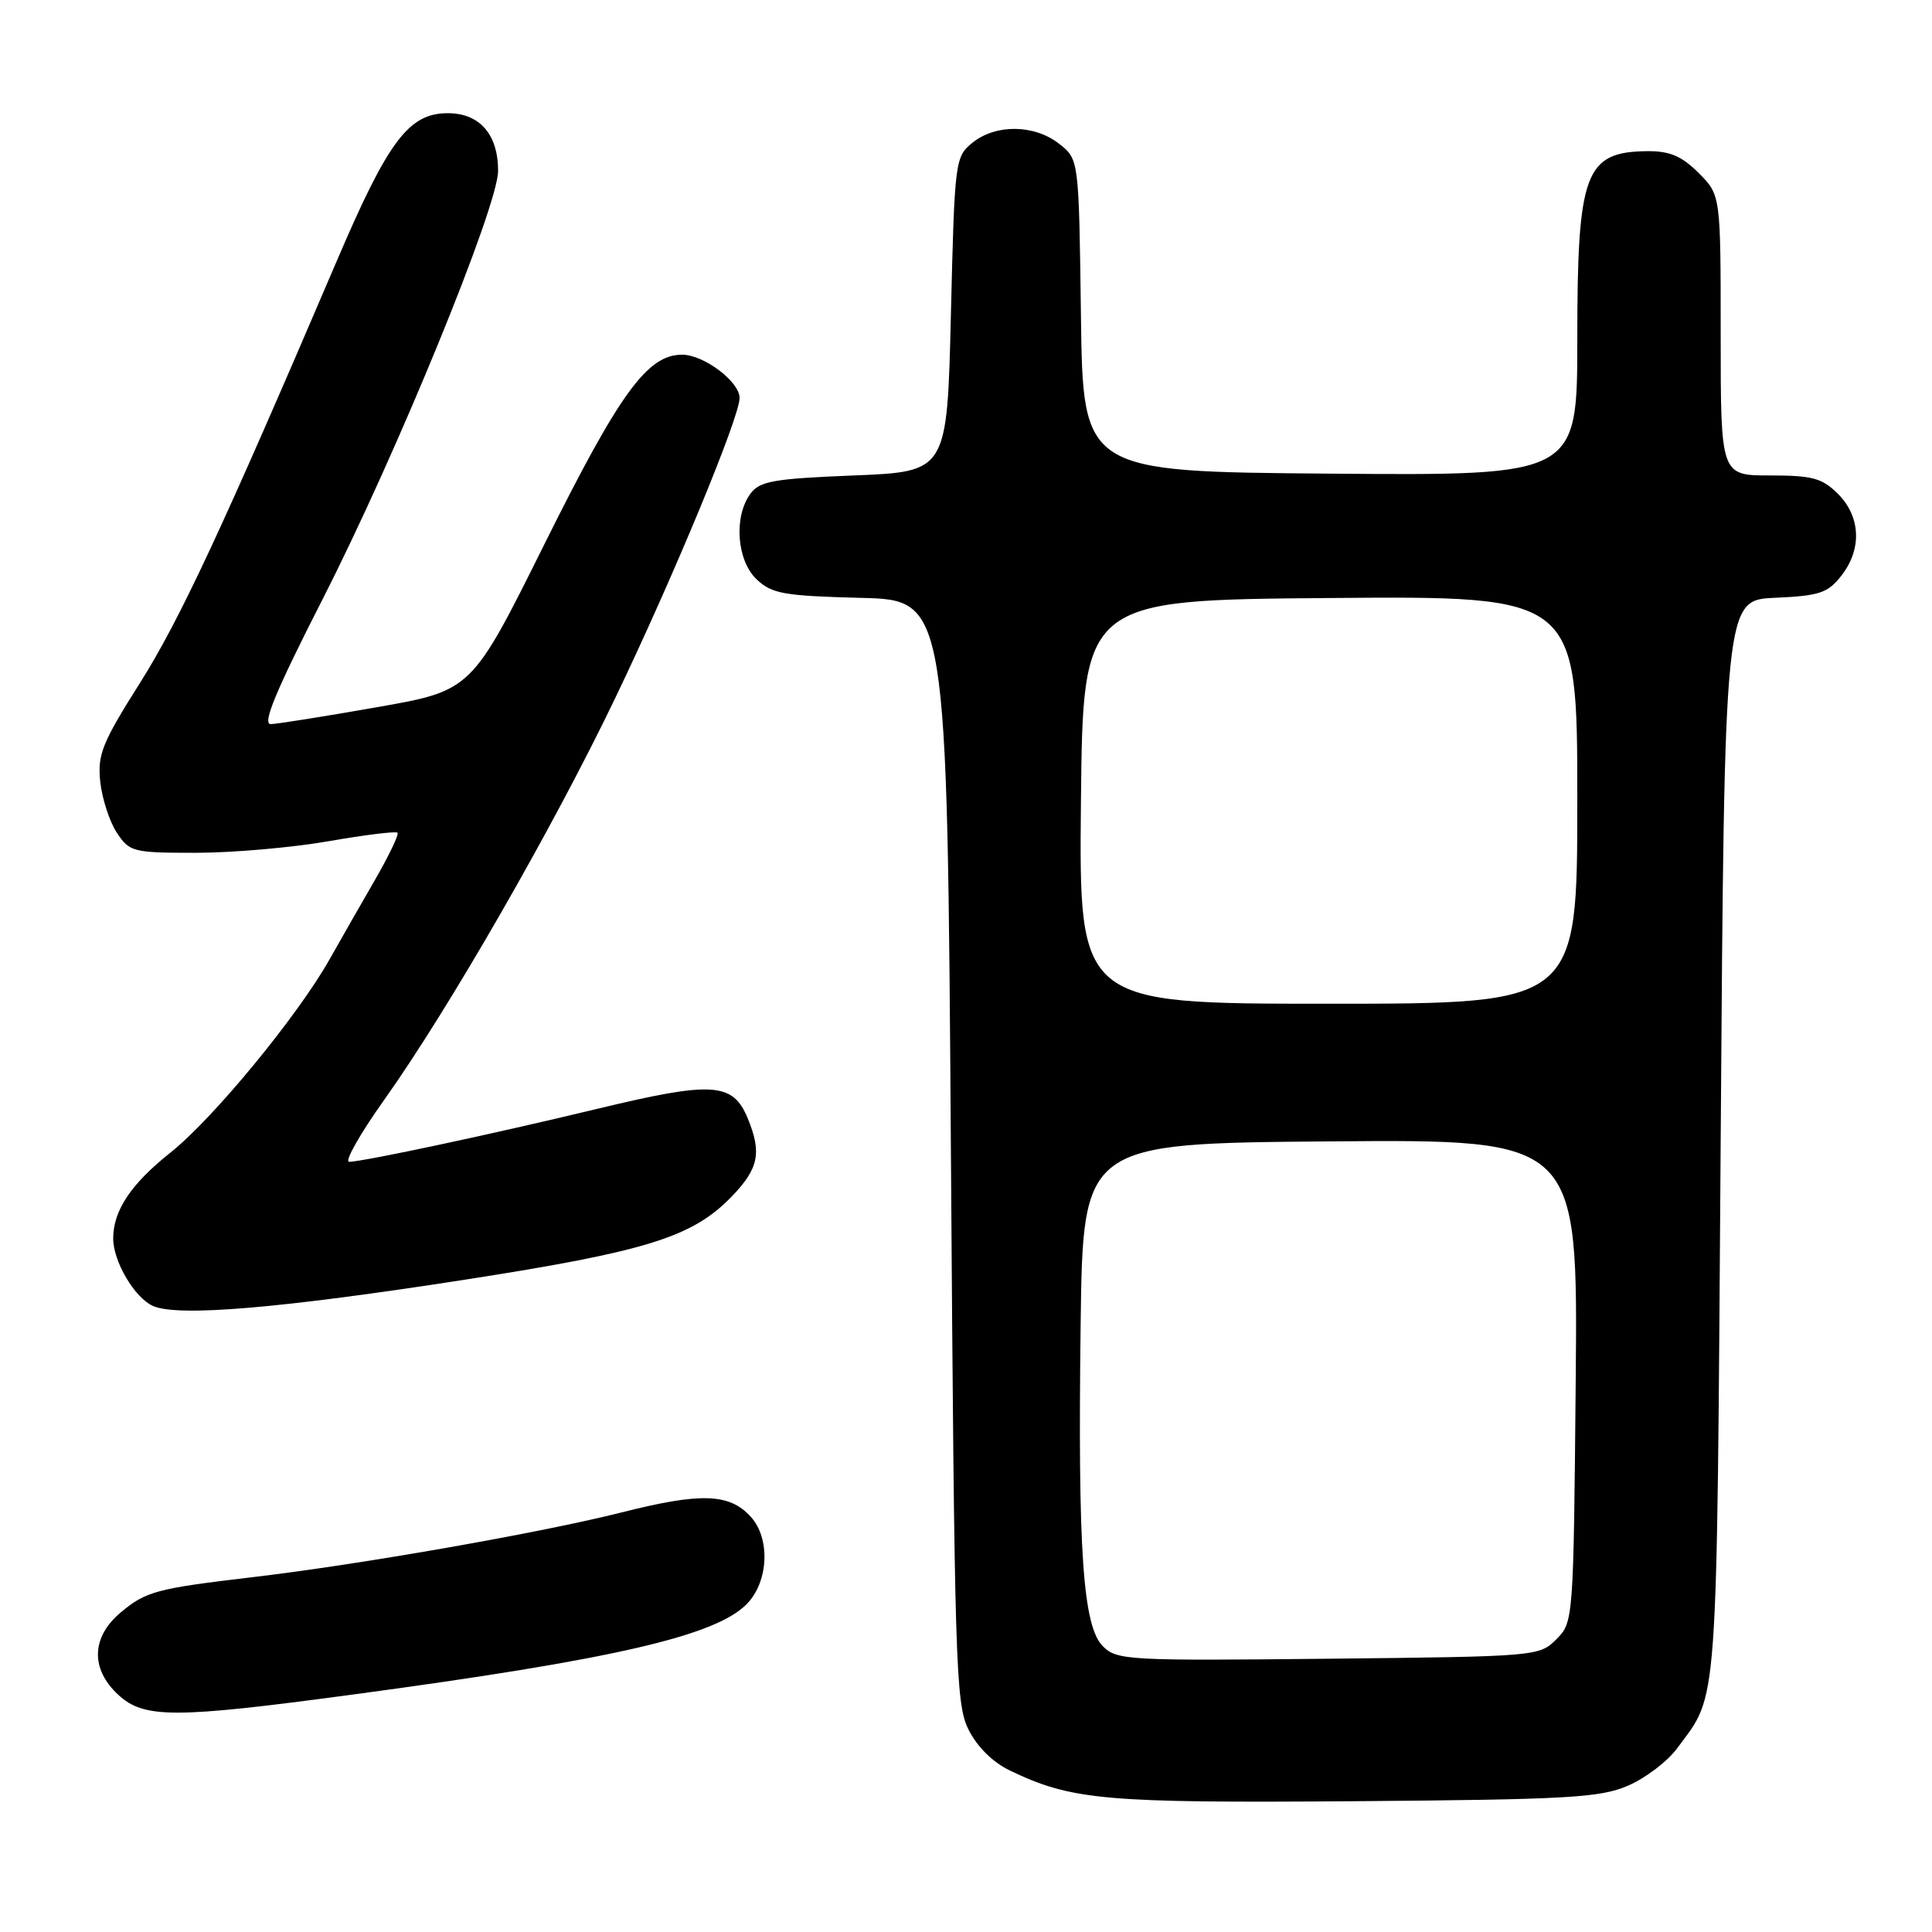 <?xml version="1.0" encoding="UTF-8" standalone="no"?>
<!DOCTYPE svg PUBLIC "-//W3C//DTD SVG 1.1//EN" "http://www.w3.org/Graphics/SVG/1.1/DTD/svg11.dtd" >
<svg xmlns="http://www.w3.org/2000/svg" xmlns:xlink="http://www.w3.org/1999/xlink" version="1.1" viewBox="0 0 256 256">
 <g >
 <path fill="currentColor"
d=" M 215.70 236.62 C 218.01 235.63 220.95 233.40 222.23 231.66 C 227.73 224.22 227.46 227.92 228.00 151.00 C 228.50 79.50 228.50 79.50 235.21 79.21 C 241.06 78.95 242.19 78.58 243.96 76.32 C 246.74 72.80 246.57 68.48 243.55 65.45 C 241.44 63.35 240.16 63.00 234.55 63.00 C 228.00 63.00 228.00 63.00 228.00 44.42 C 228.00 25.85 228.00 25.85 225.08 22.92 C 222.85 20.69 221.25 20.01 218.33 20.03 C 210.01 20.10 209.00 22.81 209.00 44.95 C 209.00 63.03 209.00 63.03 176.25 62.76 C 143.50 62.50 143.50 62.50 143.23 41.81 C 142.96 21.11 142.96 21.11 140.35 19.06 C 137.07 16.48 131.95 16.41 128.86 18.91 C 126.55 20.78 126.49 21.25 126.00 41.66 C 125.50 62.50 125.50 62.50 113.17 63.00 C 102.45 63.43 100.65 63.75 99.42 65.44 C 97.19 68.50 97.63 74.30 100.28 76.79 C 102.29 78.68 103.91 78.96 114.03 79.22 C 125.50 79.50 125.50 79.50 126.00 152.50 C 126.47 220.61 126.62 225.75 128.33 229.17 C 129.47 231.46 131.54 233.51 133.83 234.61 C 142.02 238.54 146.37 238.92 179.50 238.67 C 207.75 238.45 211.99 238.21 215.70 236.62 Z  M 46.64 224.55 C 81.42 219.88 95.01 216.74 99.05 212.44 C 101.85 209.47 102.07 203.83 99.49 200.99 C 96.67 197.87 92.89 197.74 82.38 200.40 C 71.64 203.11 47.82 207.29 33.50 208.98 C 20.76 210.48 19.32 210.86 15.98 213.67 C 12.10 216.93 11.97 221.14 15.65 224.55 C 19.07 227.72 23.02 227.73 46.64 224.55 Z  M 61.70 169.55 C 85.66 165.82 91.74 163.93 96.92 158.58 C 100.53 154.86 100.97 152.75 99.07 148.17 C 97.09 143.40 94.43 143.24 79.04 146.95 C 65.27 150.27 48.50 153.85 46.27 153.95 C 45.59 153.98 47.67 150.29 50.90 145.75 C 59.49 133.67 73.29 109.65 81.53 92.48 C 89.31 76.27 98.00 55.28 98.00 52.73 C 98.00 50.57 93.26 47.00 90.38 47.00 C 85.78 47.00 82.12 52.04 72.19 72.00 C 62.50 91.50 62.50 91.50 50.00 93.70 C 43.12 94.91 36.78 95.92 35.89 95.95 C 34.70 95.99 36.50 91.65 42.79 79.31 C 52.57 60.12 66.00 27.34 66.00 22.64 C 66.00 17.80 63.56 15.00 59.34 15.00 C 54.16 15.00 51.44 18.62 44.59 34.66 C 29.46 70.04 23.79 82.20 18.53 90.52 C 13.53 98.43 12.91 99.99 13.28 103.57 C 13.52 105.80 14.50 108.84 15.47 110.32 C 17.16 112.89 17.59 113.00 25.98 113.00 C 30.80 113.00 38.68 112.31 43.51 111.47 C 48.33 110.63 52.45 110.12 52.67 110.34 C 52.89 110.56 51.54 113.38 49.67 116.62 C 47.80 119.85 45.10 124.58 43.67 127.12 C 39.44 134.62 28.28 148.18 22.64 152.68 C 17.35 156.88 15.00 160.40 15.00 164.10 C 15.00 167.17 17.85 171.99 20.30 173.06 C 23.65 174.51 37.19 173.36 61.70 169.55 Z  M 146.14 218.14 C 143.49 215.49 142.81 205.60 143.19 175.50 C 143.50 151.50 143.50 151.50 176.29 151.24 C 209.08 150.97 209.08 150.97 208.79 182.96 C 208.50 214.72 208.48 214.96 206.22 217.22 C 203.98 219.47 203.56 219.50 176.02 219.79 C 149.46 220.07 147.99 219.99 146.14 218.14 Z  M 143.23 106.25 C 143.50 79.50 143.50 79.50 176.25 79.24 C 209.00 78.97 209.00 78.97 209.00 105.99 C 209.00 133.00 209.00 133.00 175.98 133.00 C 142.97 133.00 142.97 133.00 143.23 106.25 Z "/>
</g>
</svg>
